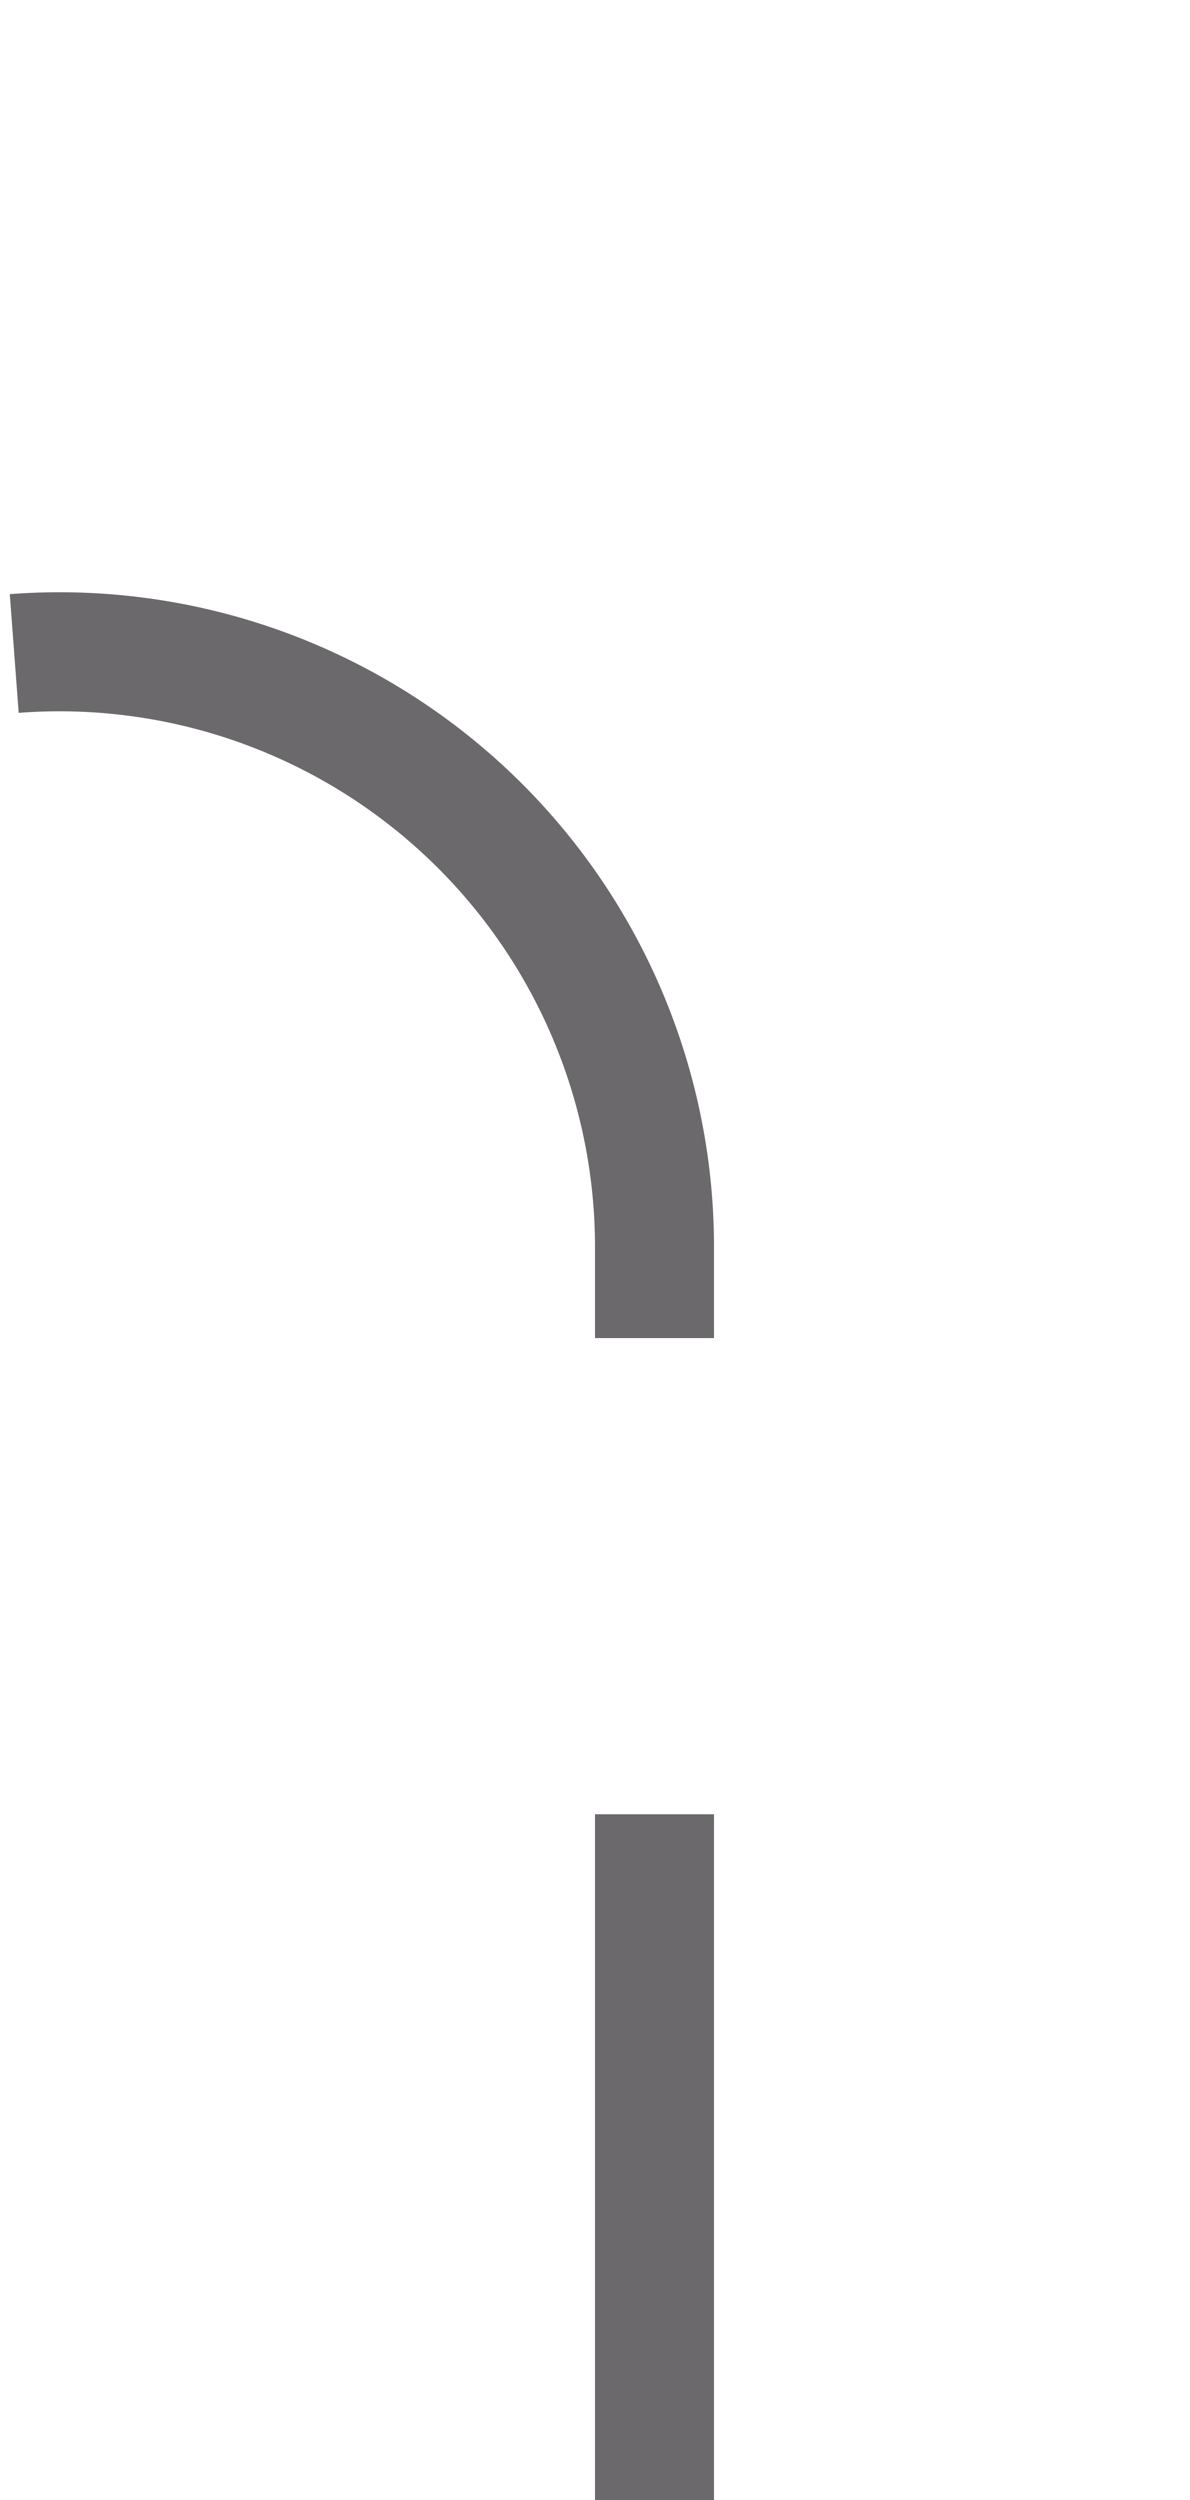 ﻿<?xml version="1.0" encoding="utf-8"?>
<svg version="1.1" xmlns:xlink="http://www.w3.org/1999/xlink" width="10px" height="21px" preserveAspectRatio="xMidYMin meet" viewBox="1702 1275  8 21" xmlns="http://www.w3.org/2000/svg">
  <path d="M 1627.5 1261  L 1627.5 1275  A 5 5 0 0 0 1632.5 1280.5 L 1701 1280.5  A 5 5 0 0 1 1706.5 1285.5 L 1706.5 1296  " stroke-width="1" stroke-dasharray="9,4" stroke="#6b696b" fill="none" />
</svg>